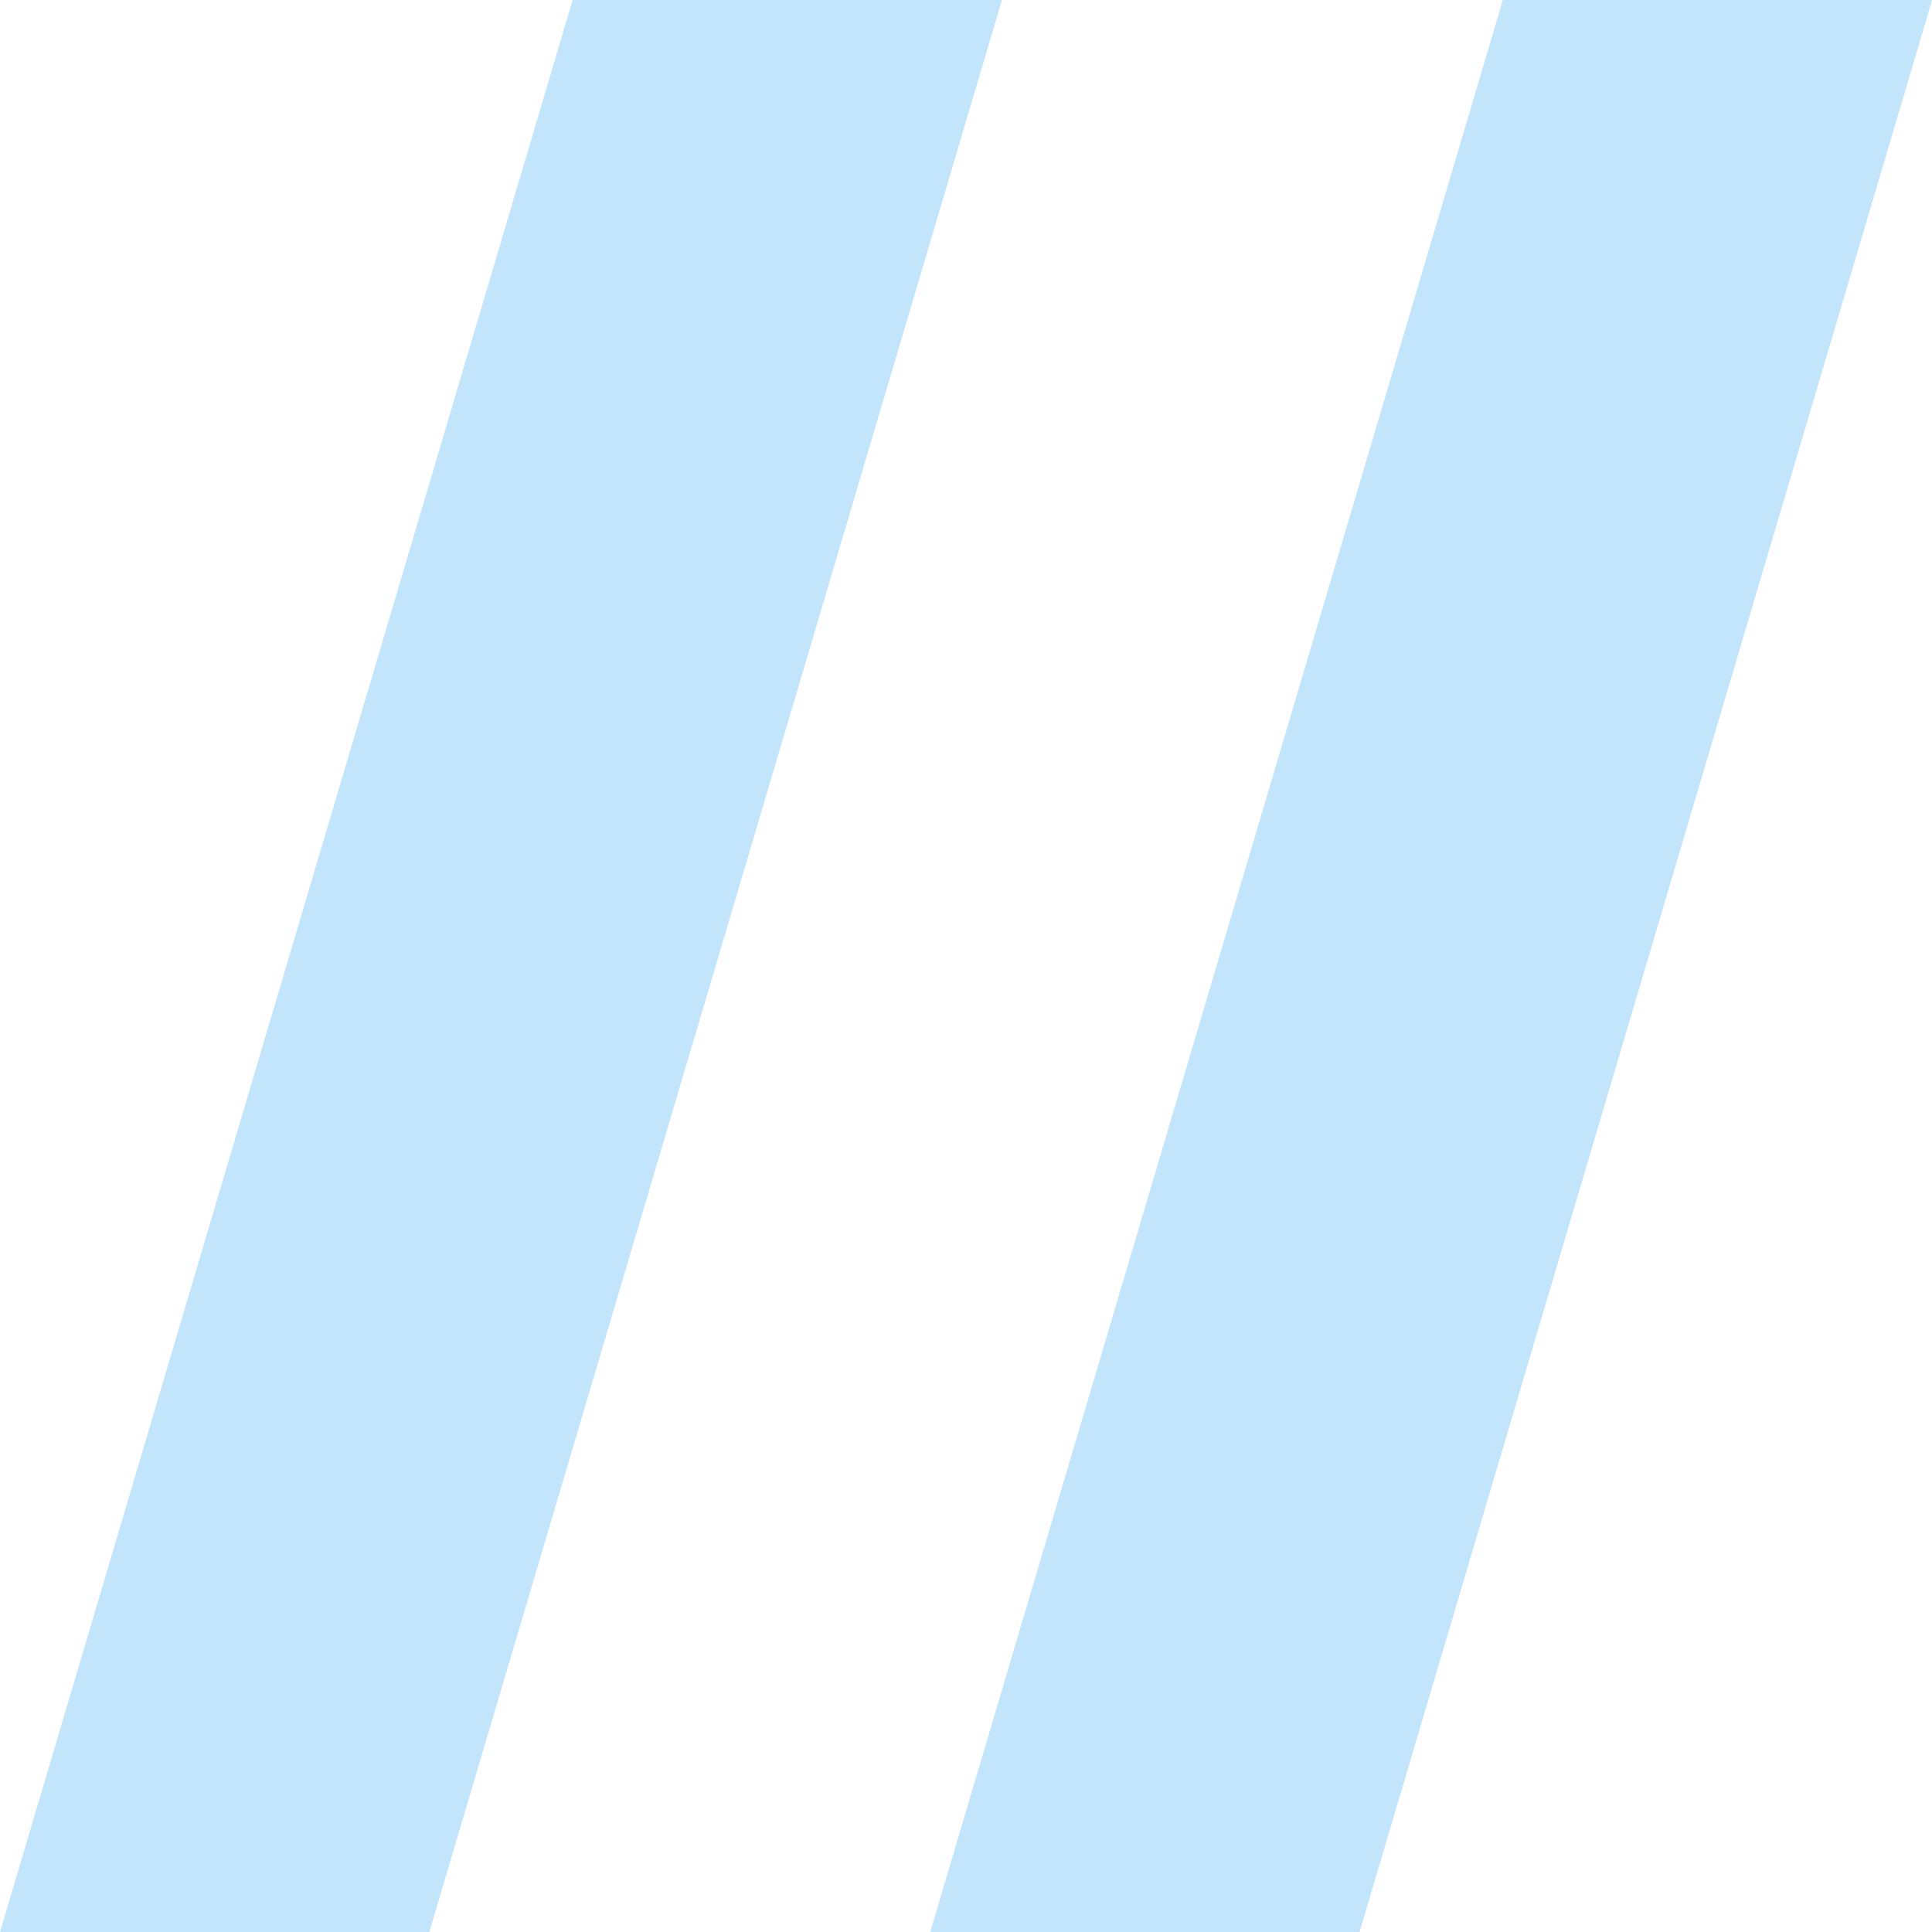 <svg xmlns="http://www.w3.org/2000/svg" xmlns:xlink="http://www.w3.org/1999/xlink" width="36" height="36" viewBox="0 0 36 36" fill="none"><g opacity="1" transform="translate(0 0)  rotate(0 18 18)"><path id="矩形 2" fill-rule="evenodd" style="fill:#C3E5FB" transform="translate(0 0)  rotate(0 9.333 18)" opacity="1" d="M0,36L8,36L18.67,0L10.67,0L0,36Z " /><path id="矩形 2" fill-rule="evenodd" style="fill:#C3E5FB" transform="translate(17.333 0)  rotate(0 9.333 18)" opacity="1" d="M0,36L8,36L18.67,0L10.67,0L0,36Z " /></g></svg>